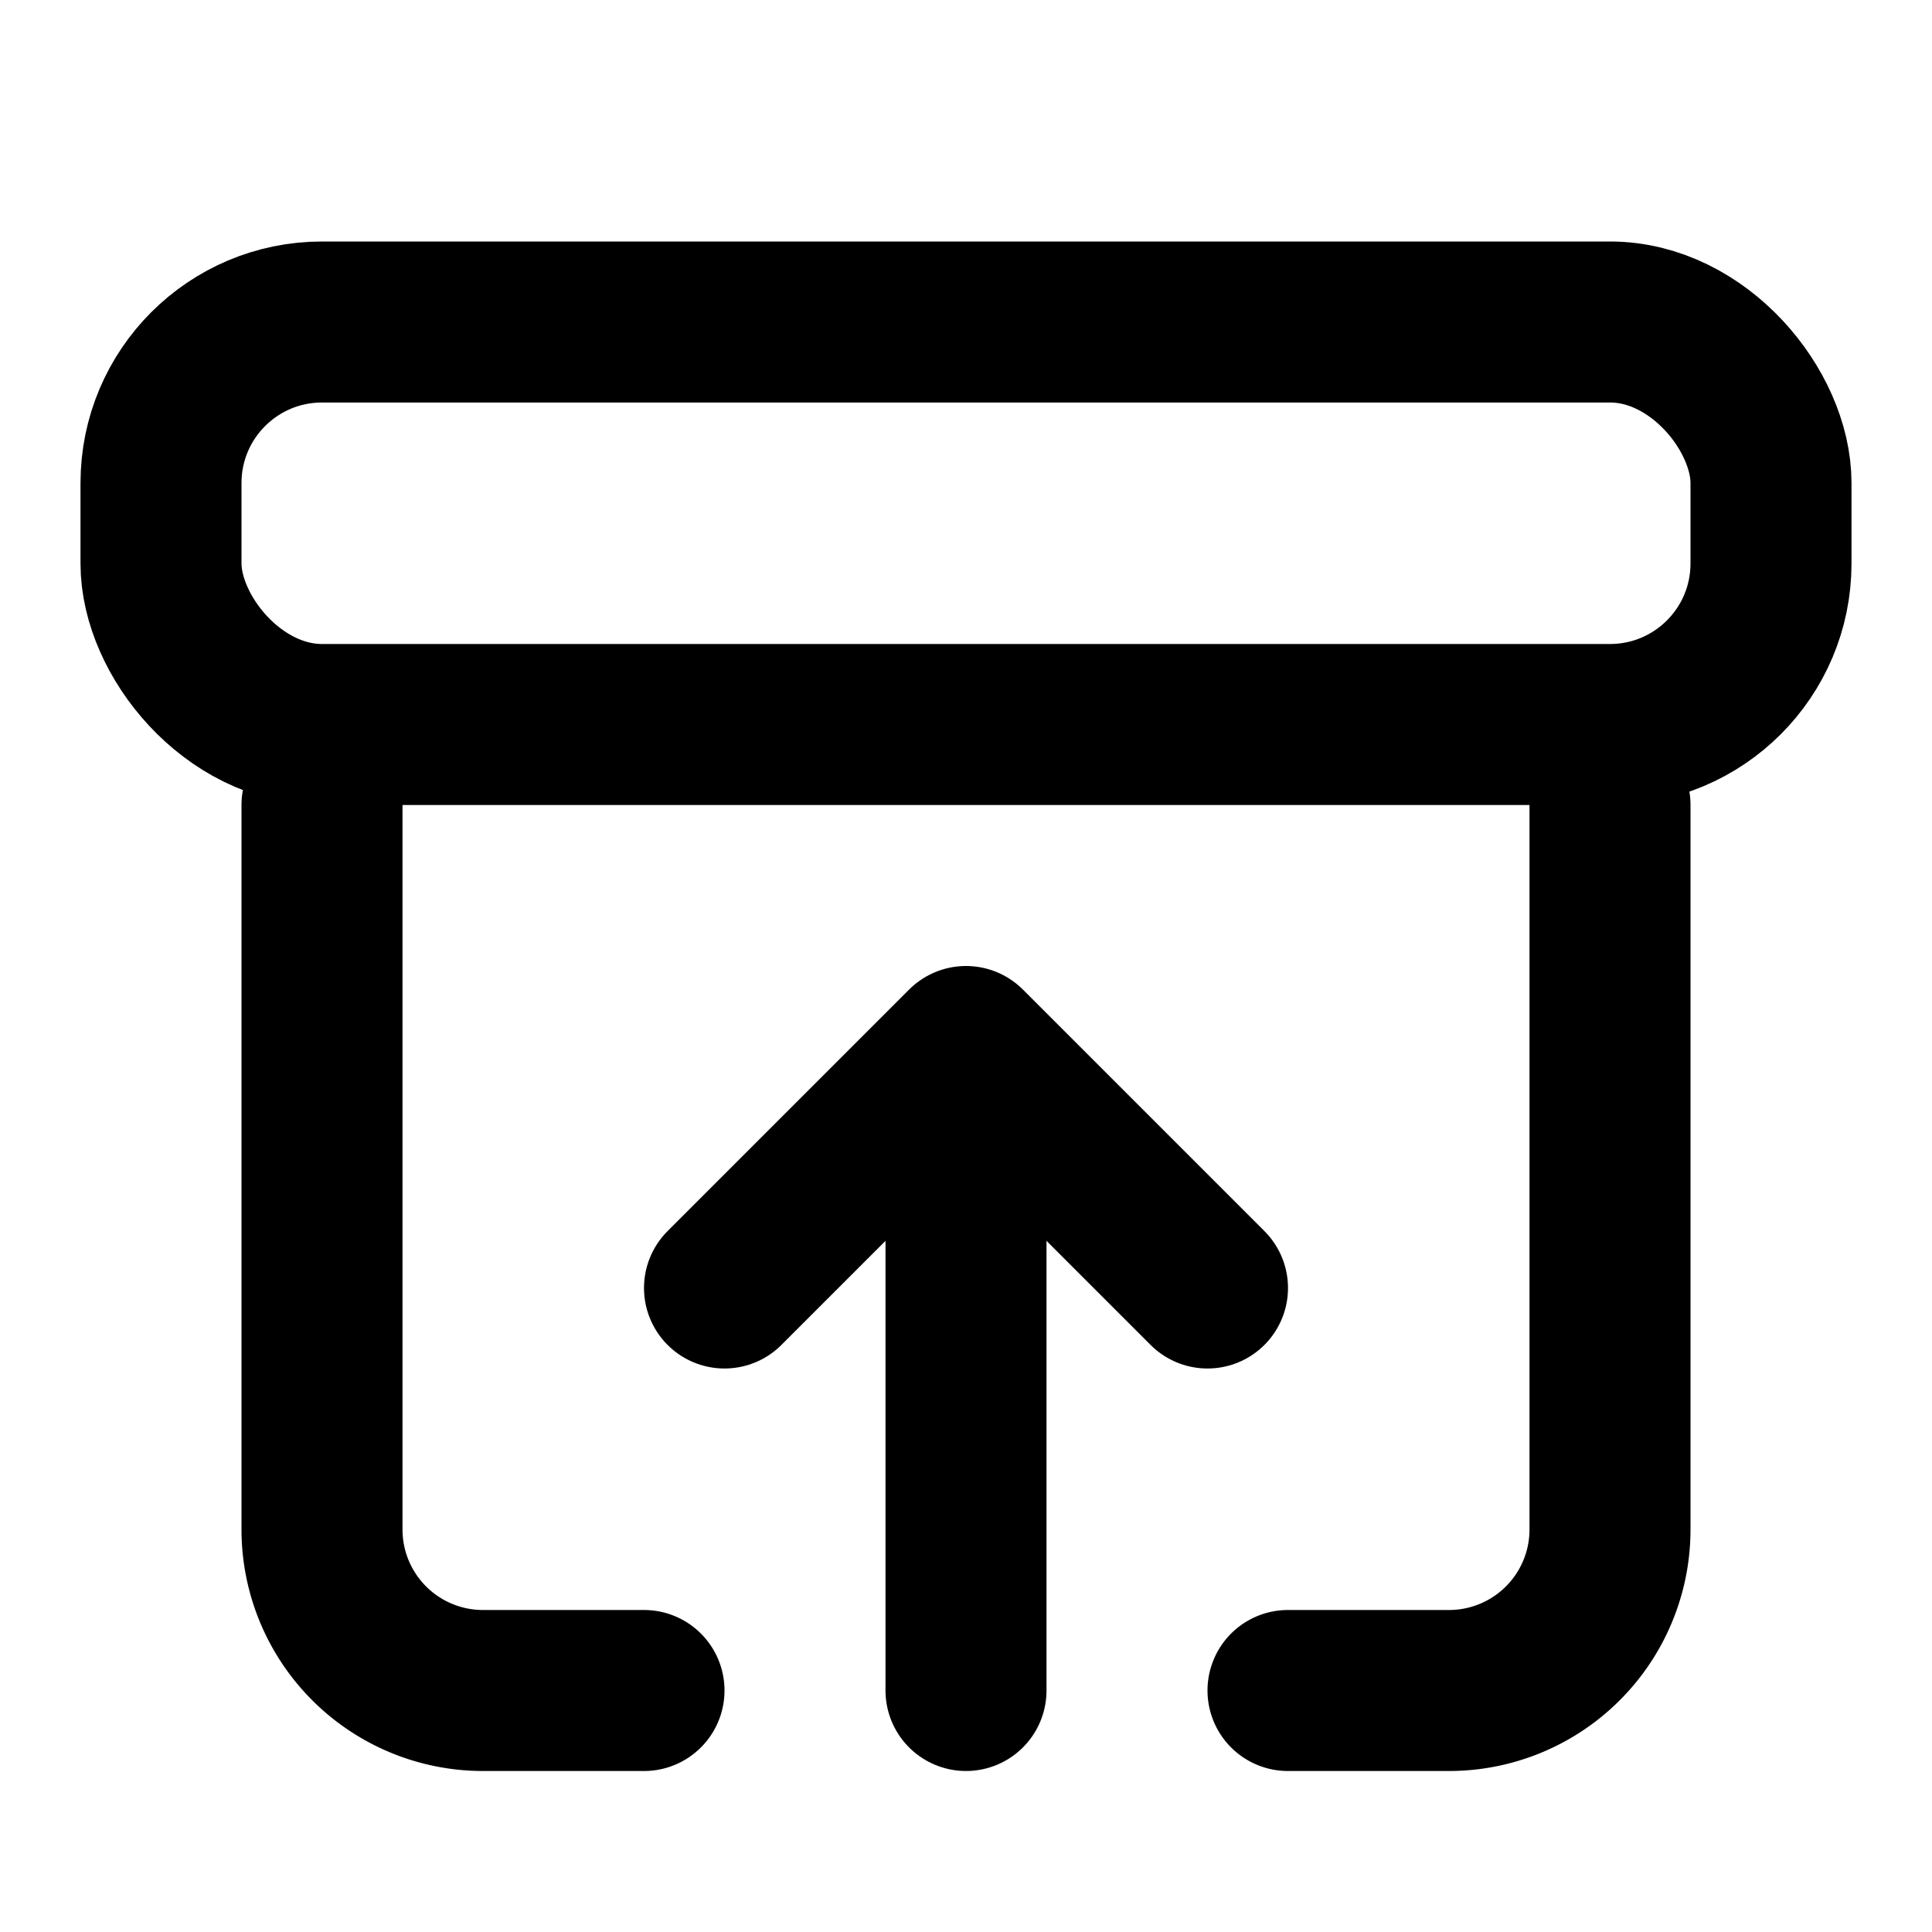 <svg
  xmlns="http://www.w3.org/2000/svg"
  width="24"
  height="24"
  viewBox="0 0 24 24"
  fill="none"
  stroke="currentColor"
  stroke-width="2"
  stroke-linecap="round"
  stroke-linejoin="round"
>
  <rect width="20" height="5" x="2" y="4" rx="2" />
  <path d="M4 10v9a2 2 0 0 0 2 2h2" />
  <path d="M20 10v9a2 2 0 0 1-2 2h-2" />
  <path d="m9 16 3-3 3 3" />
  <path d="M12 14v7" />
</svg>

